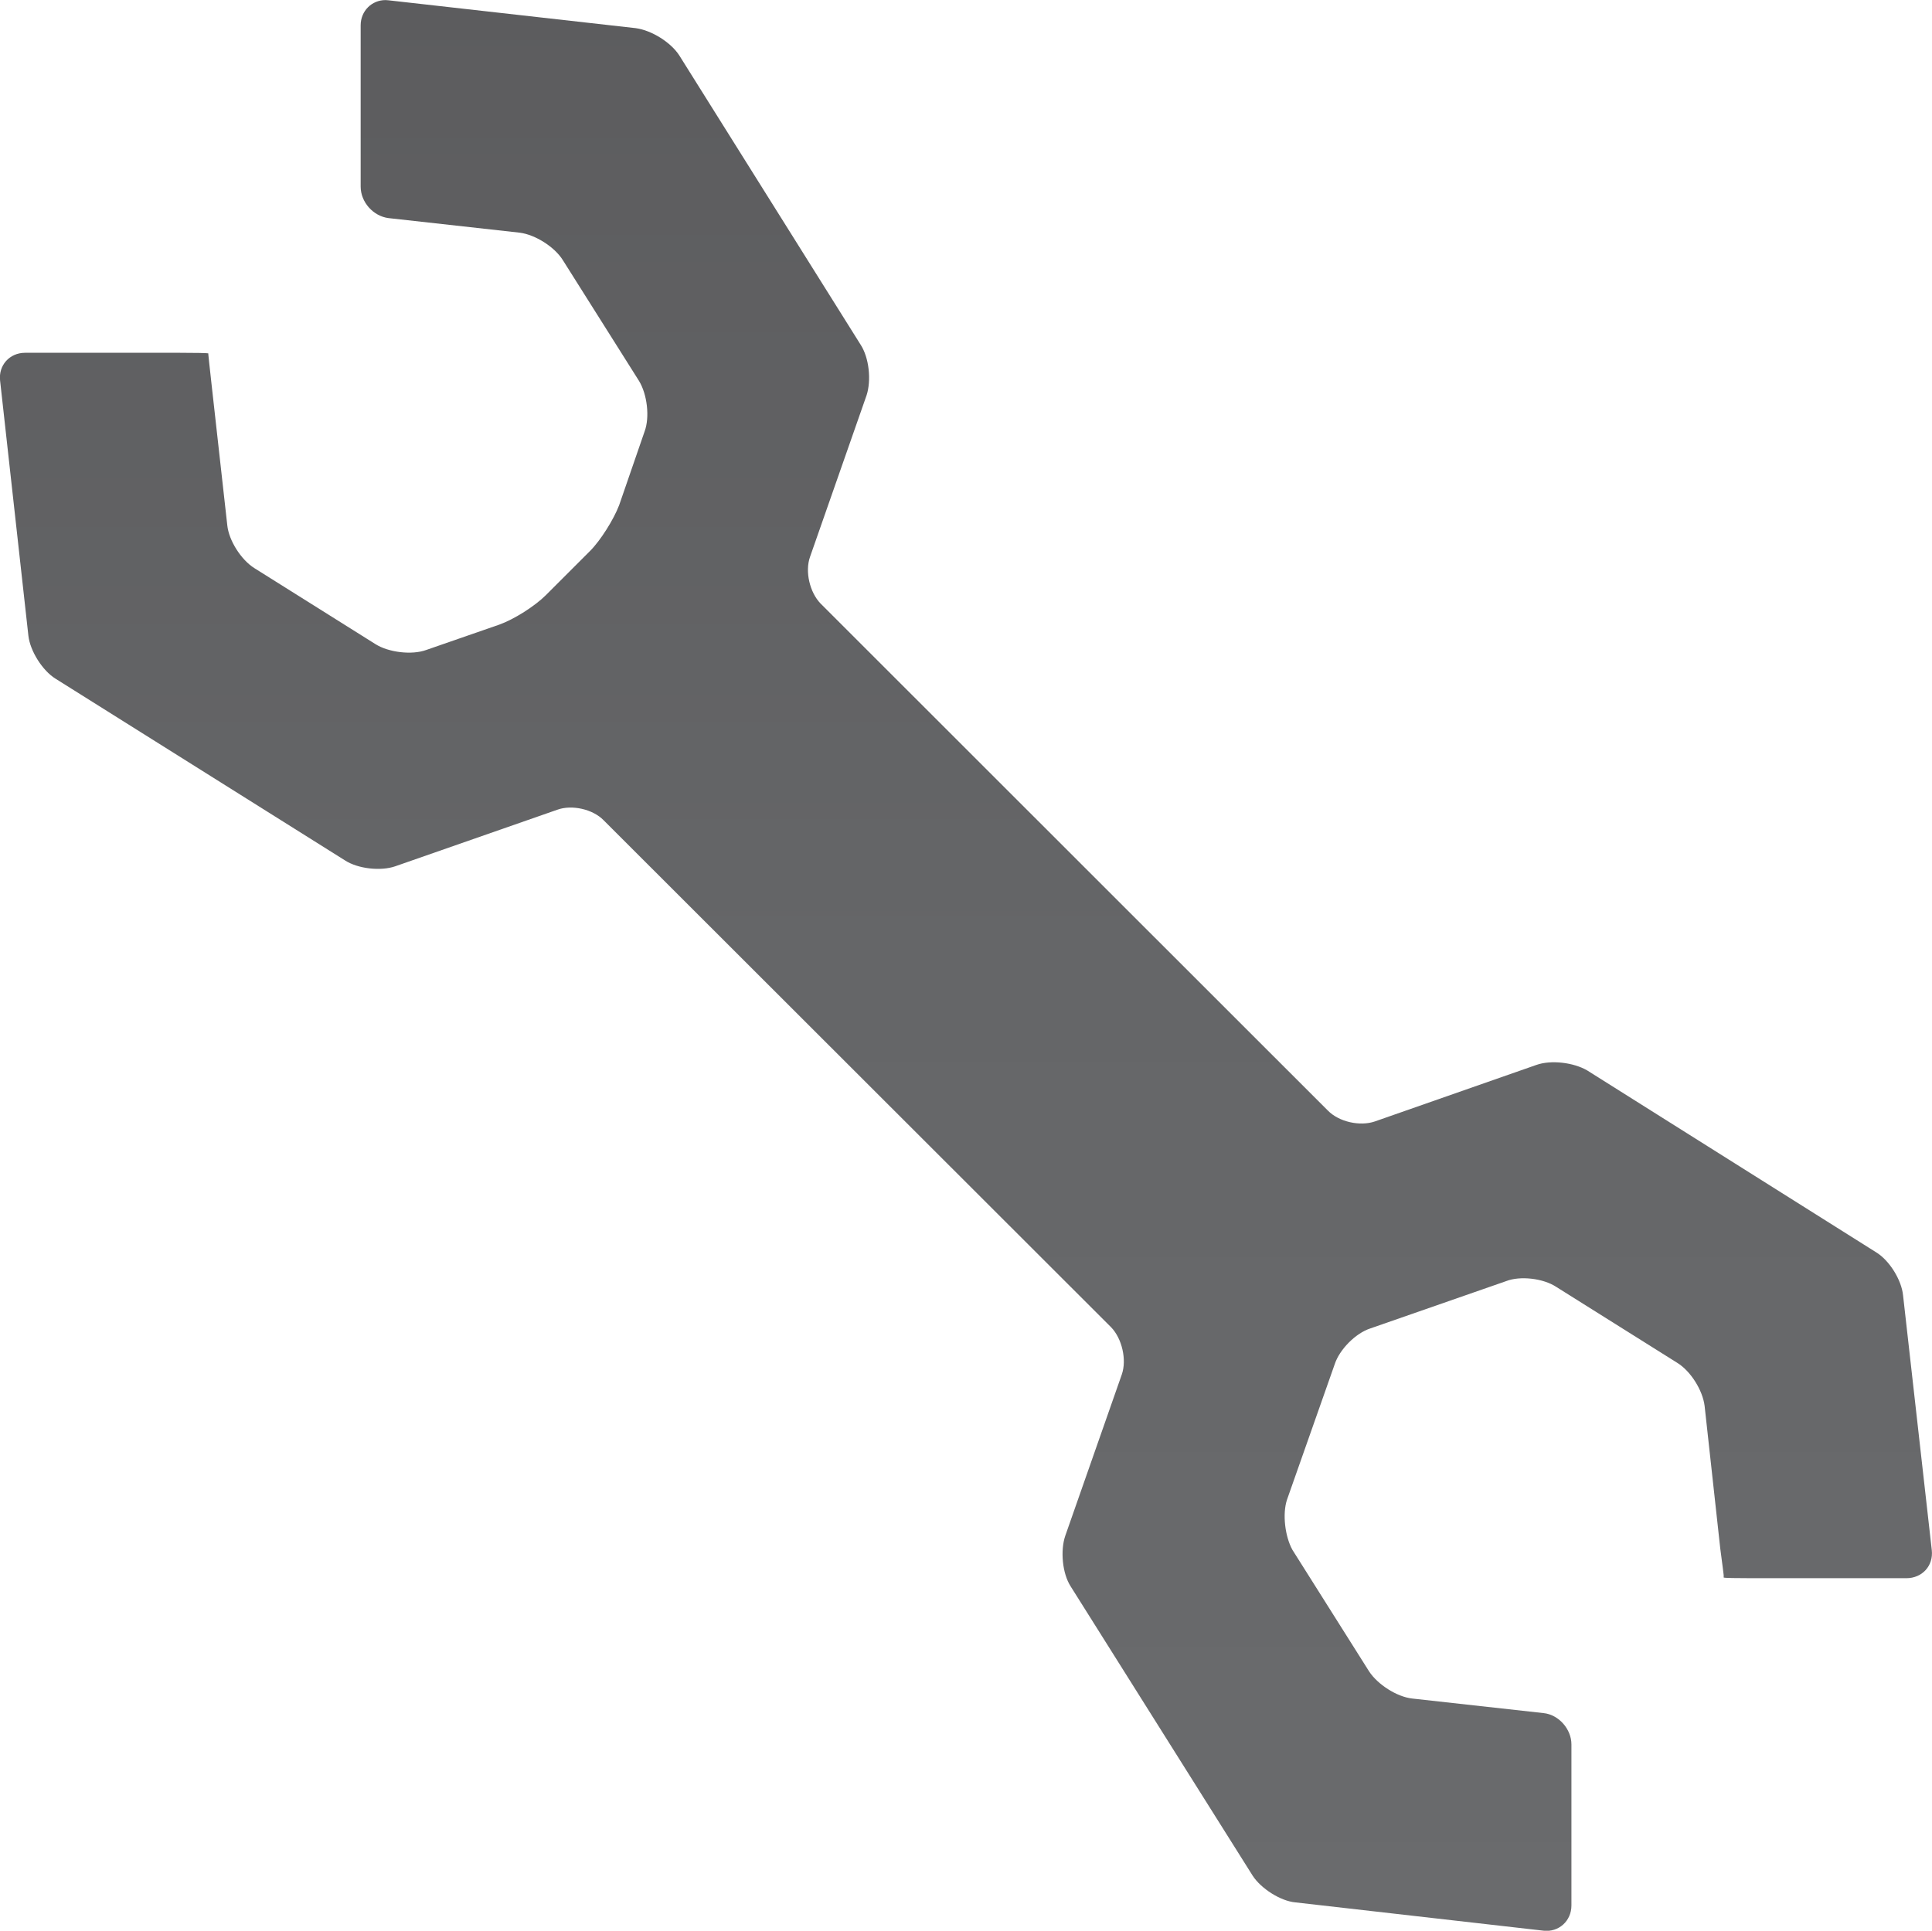 <?xml version="1.0" encoding="UTF-8" standalone="no"?>
<!-- Created with Inkscape (http://www.inkscape.org/) -->

<svg
   xmlns:dc="http://purl.org/dc/elements/1.1/"
   xmlns:cc="http://creativecommons.org/ns#"
   xmlns:rdf="http://www.w3.org/1999/02/22-rdf-syntax-ns#"
   xmlns:svg="http://www.w3.org/2000/svg"
   xmlns="http://www.w3.org/2000/svg"
   xmlns:sodipodi="http://sodipodi.sourceforge.net/DTD/sodipodi-0.dtd"
   xmlns:inkscape="http://www.inkscape.org/namespaces/inkscape"
   width="11.098"
   height="11.092"
   id="svg56967"
   version="1.1"
   inkscape:version="0.48.4 r9939"
   sodipodi:docname="New document 79">
  <defs
     id="defs56969">
    <linearGradient
       x1="0"
       y1="0"
       x2="1"
       y2="0"
       gradientUnits="userSpaceOnUse"
       gradientTransform="matrix(0,8.873,8.873,0,463.701,207.589)"
       spreadMethod="pad"
       id="linearGradient34004-4">
      <stop
         style="stop-opacity:1;stop-color:#6a6b6d"
         offset="0"
         id="stop34006-2" />
      <stop
         style="stop-opacity:1;stop-color:#656668"
         offset="0.5"
         id="stop34008-0" />
      <stop
         style="stop-opacity:1;stop-color:#5c5c5e"
         offset="1"
         id="stop34010-5" />
    </linearGradient>
  </defs>
  <sodipodi:namedview
     id="base"
     pagecolor="#ffffff"
     bordercolor="#666666"
     borderopacity="1.0"
     inkscape:pageopacity="0.0"
     inkscape:pageshadow="2"
     inkscape:zoom="0.35"
     inkscape:cx="5.5491523"
     inkscape:cy="5.5461327"
     inkscape:document-units="px"
     inkscape:current-layer="layer1"
     showgrid="false"
     fit-margin-top="0"
     fit-margin-left="0"
     fit-margin-right="0"
     fit-margin-bottom="0"
     inkscape:window-width="551"
     inkscape:window-height="429"
     inkscape:window-x="342"
     inkscape:window-y="0"
     inkscape:window-maximized="0" />
  <g
     inkscape:label="Layer 1"
     inkscape:groupmode="layer"
     id="layer1"
     transform="translate(-369.451,-526.816)">
    <g
       transform="matrix(1.25,0,0,-1.25,-204.626,797.394)"
       id="g33992">
      <g
         id="g33994">
        <g
           id="g34000">
          <g
             id="g34002">
            <path
               inkscape:connector-curvature="0"
               d="m 460.919,216.346 0,-0.741 c 0,-0.072 0.058,-0.136 0.128,-0.145 l 0,0 0.603,-0.067 c 0.071,-0.009 0.16,-0.065 0.198,-0.126 l 0,0 0.35,-0.555 c 0.038,-0.062 0.05,-0.167 0.026,-0.232 l 0,0 -0.117,-0.339 c -0.025,-0.066 -0.086,-0.163 -0.134,-0.211 l 0,0 -0.203,-0.203 c -0.05,-0.05 -0.146,-0.111 -0.213,-0.135 l 0,0 -0.337,-0.117 c -0.066,-0.024 -0.173,-0.011 -0.233,0.027 l 0,0 -0.556,0.349 c -0.061,0.038 -0.118,0.127 -0.125,0.198 l 0,0 -0.073,0.654 c -0.008,0.07 -0.014,0.13 -0.014,0.13 l 0,0 c 0,0.002 0,0.004 0,0.005 l 0,0 c -0.002,0.002 -0.063,0.003 -0.133,0.003 l 0,0 -0.709,0 c -0.072,0 -0.123,-0.058 -0.115,-0.128 l 0,0 0.13,-1.172 c 0.008,-0.071 0.065,-0.161 0.125,-0.198 l 0,0 1.33,-0.835 c 0.06,-0.039 0.165,-0.05 0.231,-0.027 l 0,0 0.745,0.26 c 0.066,0.024 0.163,0.003 0.213,-0.049 l 0,0 2.332,-2.33 c 0.05,-0.052 0.072,-0.149 0.049,-0.216 l 0,0 -0.26,-0.742 c -0.023,-0.067 -0.014,-0.173 0.025,-0.233 l 0,0 0.836,-1.329 c 0.038,-0.059 0.128,-0.117 0.197,-0.123 l 0,0 1.14,-0.13 c 0.069,-0.008 0.128,0.044 0.128,0.116 l 0,0 0,0.74 c 0,0.071 -0.059,0.137 -0.128,0.144 l 0,0 -0.604,0.067 c -0.071,0.008 -0.159,0.065 -0.198,0.125 l 0,0 -0.352,0.558 c -0.034,0.061 -0.047,0.165 -0.025,0.231 l 0,0 0.219,0.622 c 0.022,0.068 0.096,0.143 0.164,0.165 l 0,0 0.623,0.217 c 0.065,0.026 0.172,0.013 0.231,-0.026 l 0,0 0.556,-0.349 c 0.062,-0.038 0.117,-0.126 0.126,-0.198 l 0,0 0.072,-0.656 c 0.009,-0.068 0.017,-0.128 0.016,-0.129 l 0,0 c -0.002,-0.001 -10e-4,-0.004 0.001,-0.004 l 0,0 c 0,-0.002 0.06,-0.003 0.13,-0.003 l 0,0 0.708,0 c 0.073,0 0.125,0.057 0.117,0.129 l 0,0 -0.132,1.171 c -0.007,0.071 -0.063,0.161 -0.124,0.198 l 0,0 -1.328,0.836 c -0.062,0.036 -0.165,0.049 -0.233,0.025 l 0,0 -0.743,-0.26 c -0.068,-0.023 -0.164,-0.002 -0.215,0.05 l 0,0 -2.332,2.331 c -0.049,0.051 -0.072,0.146 -0.048,0.214 l 0,0 0.26,0.743 c 0.022,0.068 0.012,0.172 -0.028,0.233 l 0,0 -0.833,1.329 c -0.038,0.059 -0.126,0.115 -0.2,0.125 l 0,0 -1.136,0.128 c -0.004,0 -0.009,10e-4 -0.014,10e-4 l 0,0 c -0.063,0 -0.114,-0.05 -0.114,-0.116"
               style="fill:url(#linearGradient34004-4);stroke:none"
               id="path34012" />
          </g>
        </g>
      </g>
    </g>
  </g>
</svg>

